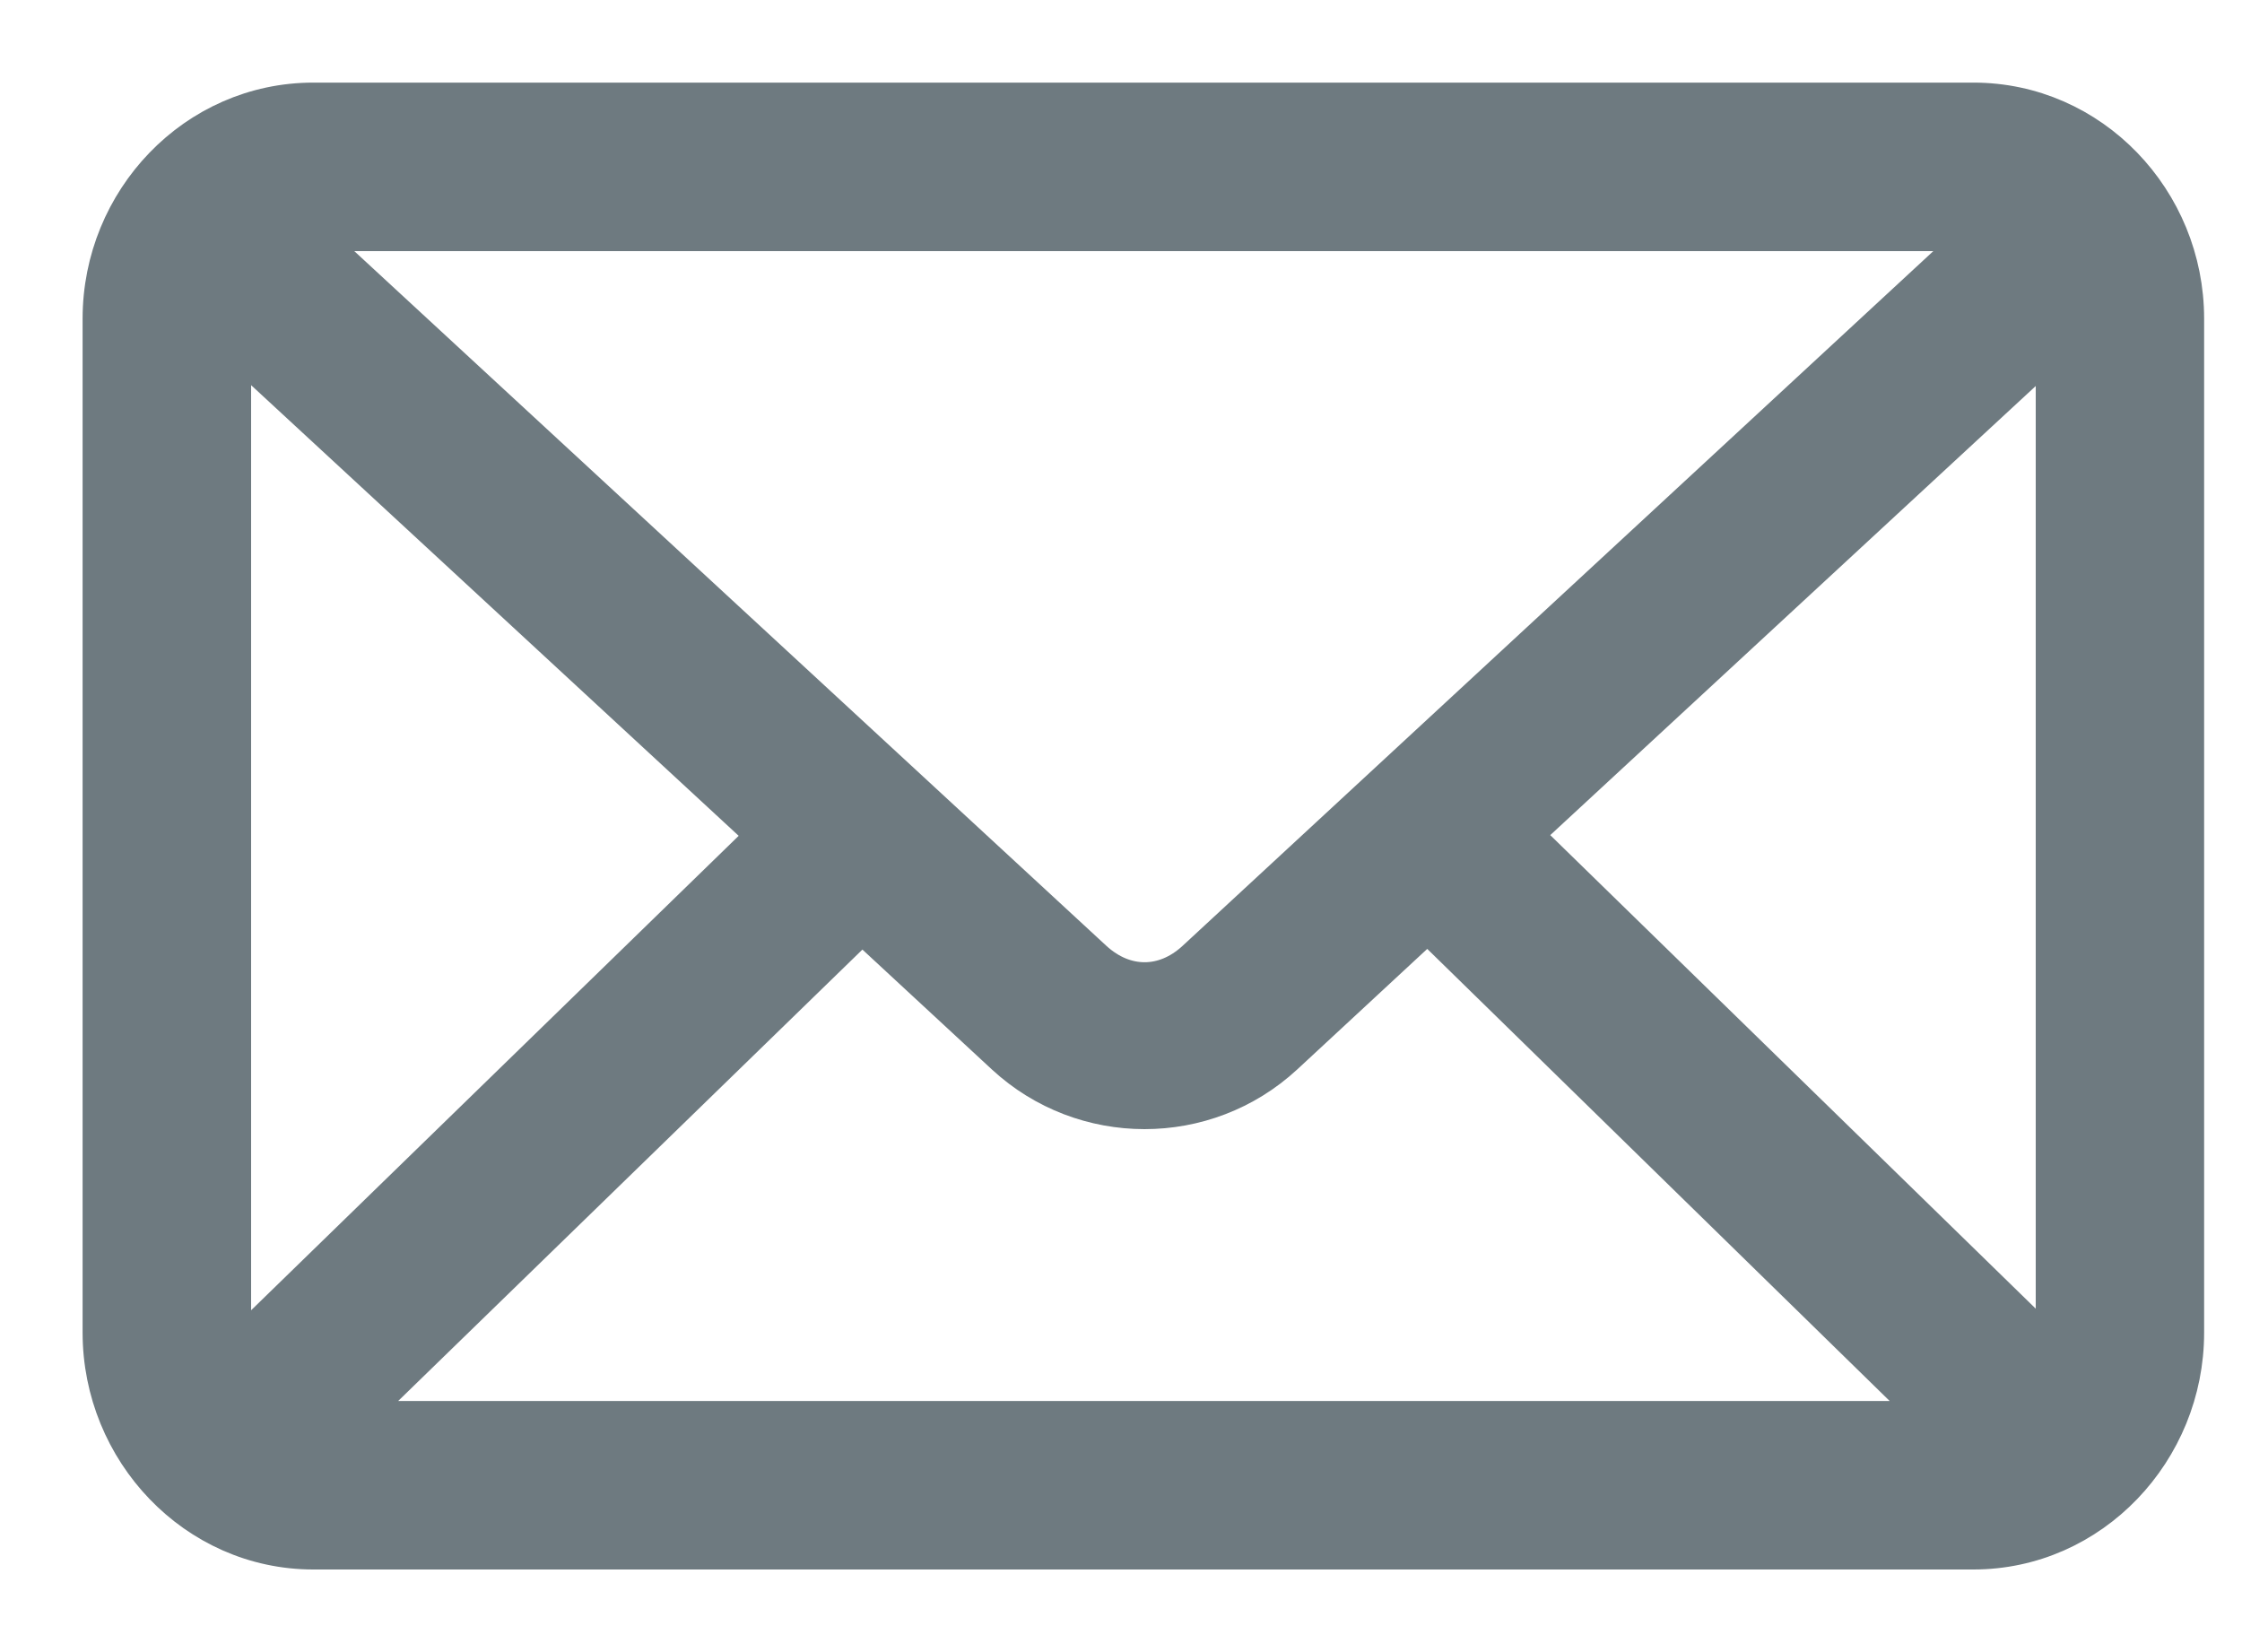 <svg width="19" height="14" viewBox="0 0 19 14" fill="none" xmlns="http://www.w3.org/2000/svg">
<path d="M1.978 11.293V2.921L6.478 7.08L1.993 11.444C1.983 11.395 1.978 11.345 1.978 11.293ZM8.508 8.953L8.508 8.953C9.179 9.573 10.219 9.574 10.891 8.953L10.891 8.953L12.098 7.834L16.382 12.022H3.005L7.306 7.84L8.508 8.953ZM2.655 0.85C1.649 0.85 0.85 1.694 0.85 2.7V11.293C0.85 12.299 1.649 13.15 2.655 13.15H16.724C17.731 13.15 18.529 12.299 18.529 11.293V2.7C18.529 1.694 17.73 0.85 16.724 0.85H2.655ZM2.655 1.978H16.724C16.738 1.978 16.752 1.978 16.766 1.979L10.124 8.125C10.124 8.125 10.124 8.125 10.124 8.125C9.991 8.248 9.843 8.304 9.7 8.304C9.556 8.304 9.408 8.248 9.274 8.125L2.62 1.979C2.632 1.978 2.643 1.978 2.655 1.978ZM12.92 7.074L17.402 2.928V11.293C17.402 11.341 17.397 11.388 17.389 11.433L12.92 7.074Z" fill="#6E7A80" stroke="#6E7A80" stroke-width="0.3"/>
</svg>
